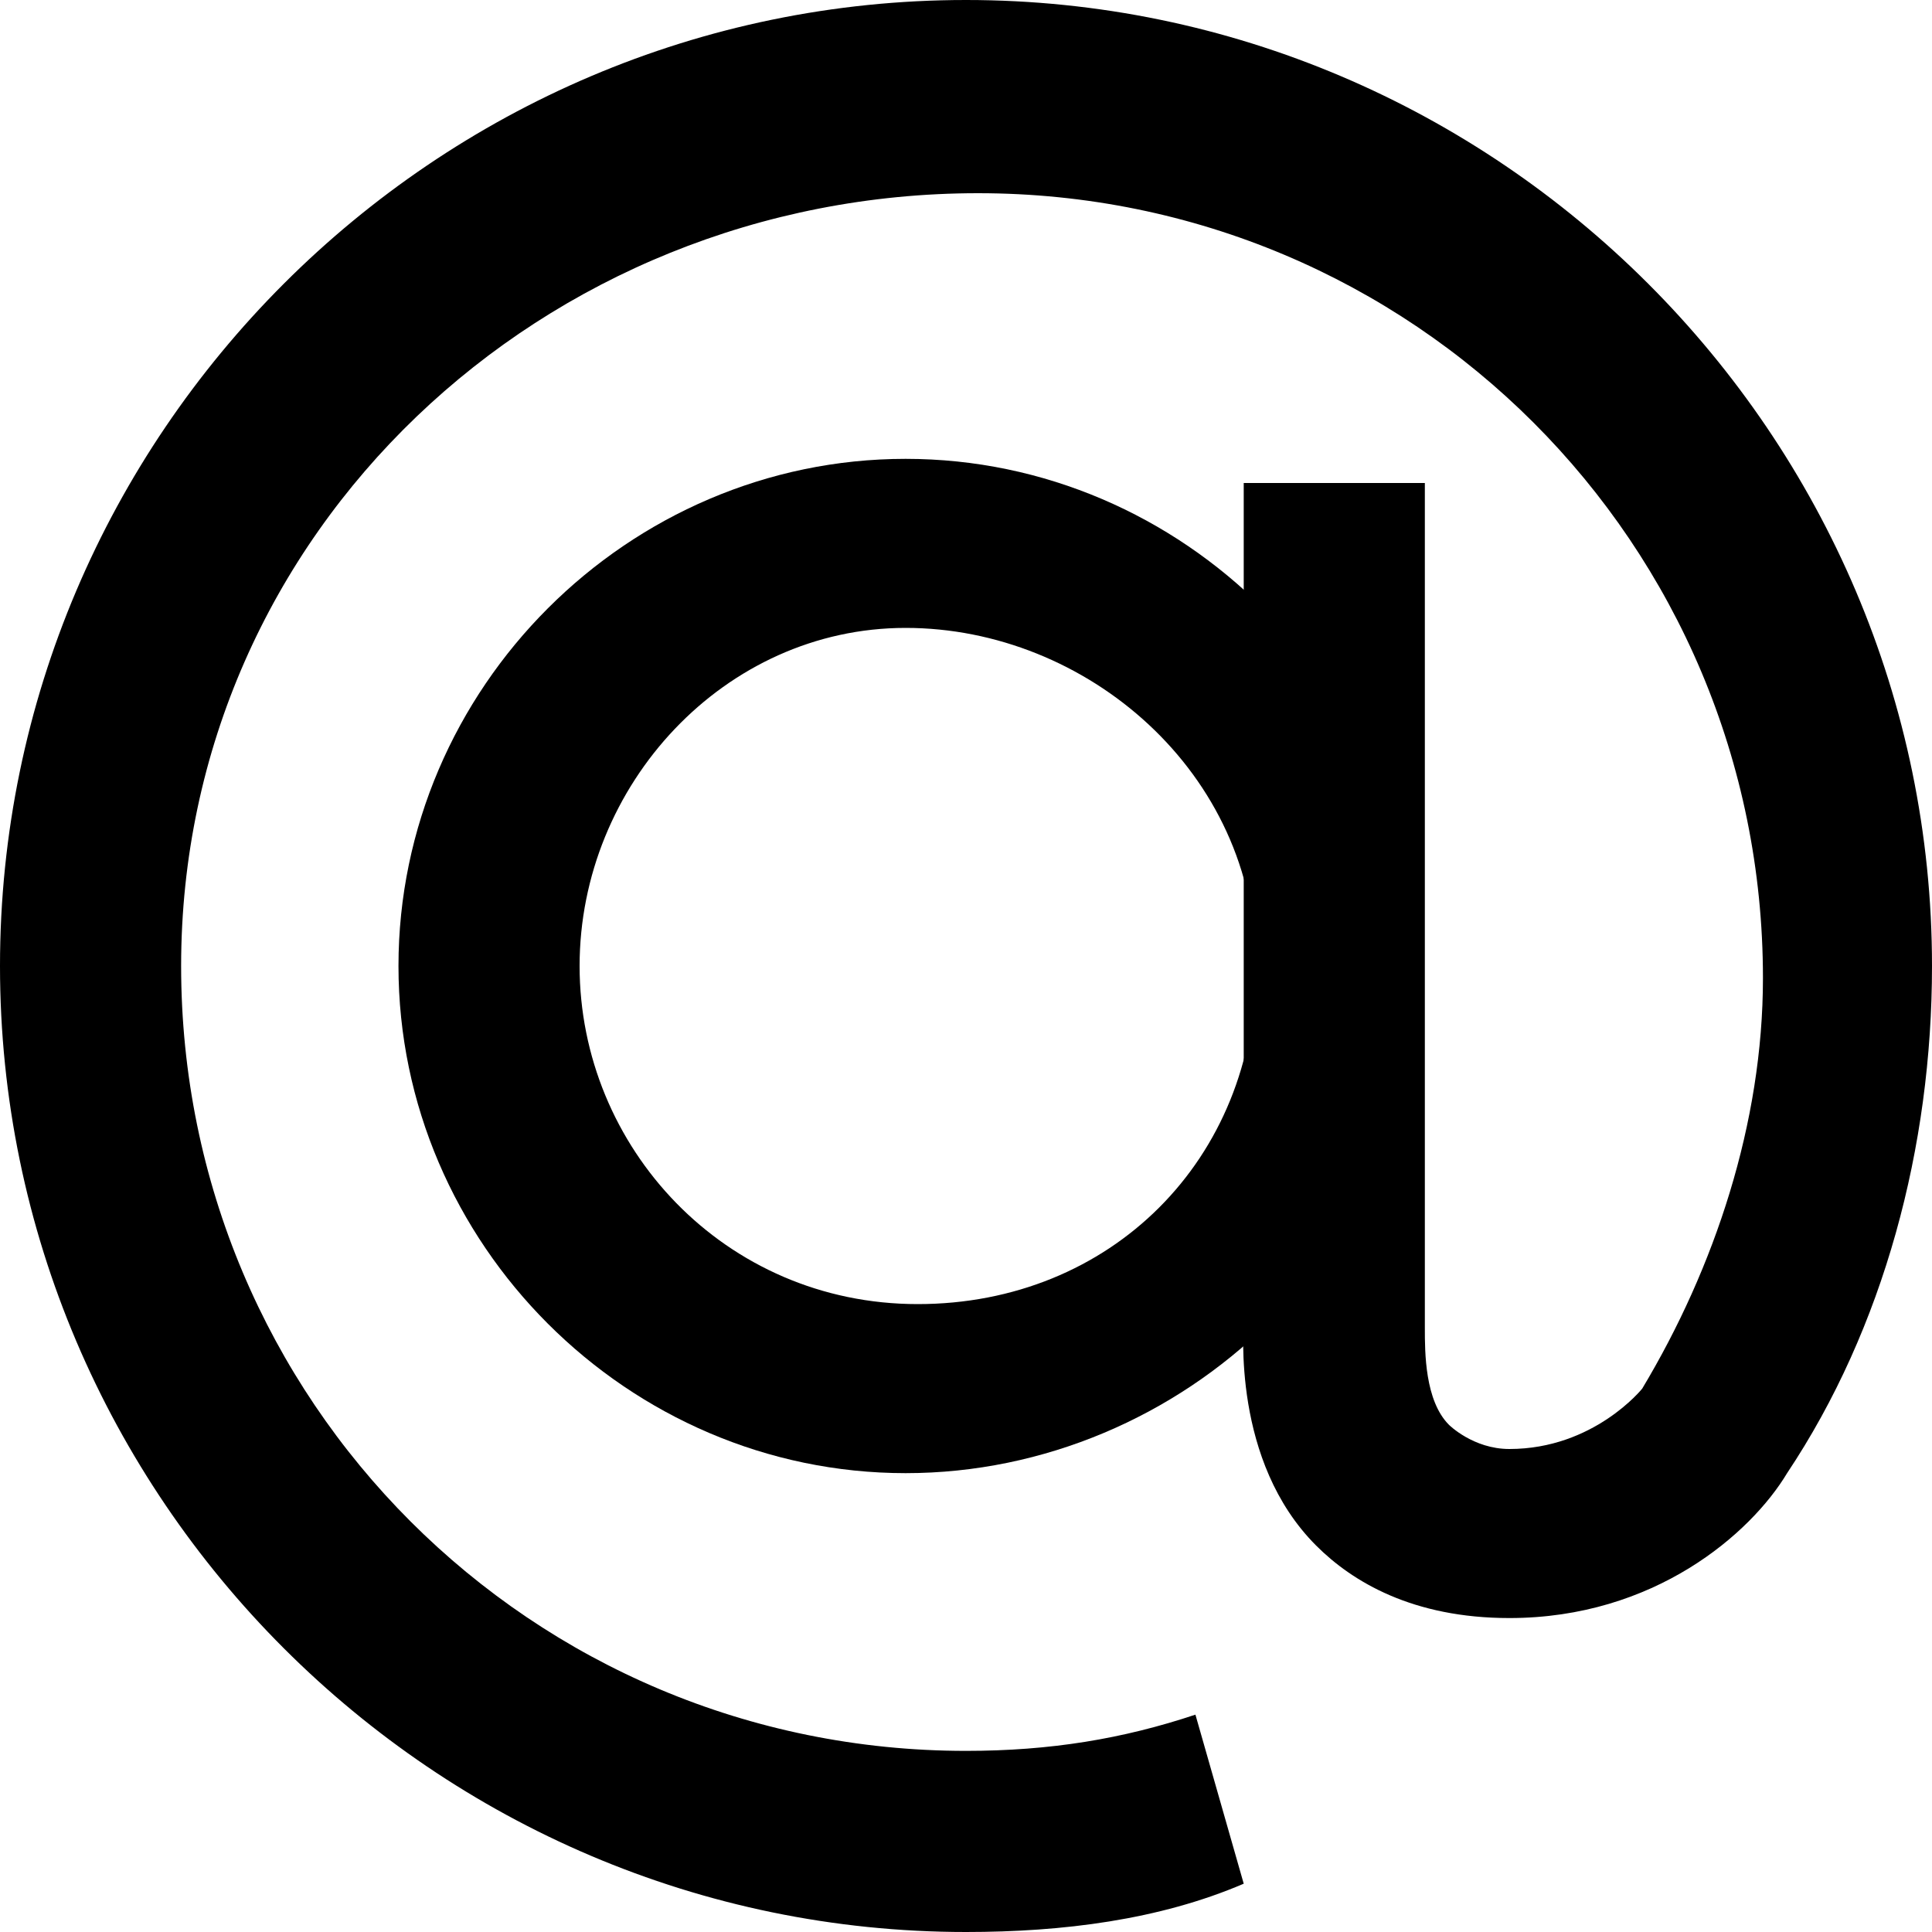 <svg xmlns="http://www.w3.org/2000/svg" width="3em" height="3em" viewBox="0 0 16 16"><path fill="currentColor" d="M7.5 12.2c-2.3 0-4.2-1.9-4.2-4.2s1.9-4.2 4.2-4.2s4.2 1.9 4.2 4.2c.1 2.3-1.9 4.2-4.2 4.2m0-7C6 5.2 4.8 6.5 4.8 8s1.2 2.8 2.8 2.8s2.8-1.2 2.8-2.8S9 5.2 7.5 5.2"/><path fill="currentColor" d="M8 16c-4.4 0-8-3.6-8-8s3.6-8 8-8s8 3.6 8 8c0 1.5-.4 3-1.2 4.2c-.3.5-1.1 1.2-2.3 1.2c-.8 0-1.3-.3-1.6-.6c-.7-.7-.6-1.8-.6-1.9V4h1.5v7c0 .2 0 .6.2.8c0 0 .2.2.5.2c.7 0 1.1-.5 1.1-.5c.6-1 1-2.2 1-3.4c0-3.6-2.9-6.5-6.5-6.5S1.5 4.4 1.5 8s2.9 6.5 6.5 6.5c.7 0 1.3-.1 1.9-.3l.4 1.4c-.7.3-1.5.4-2.3.4"/></svg>